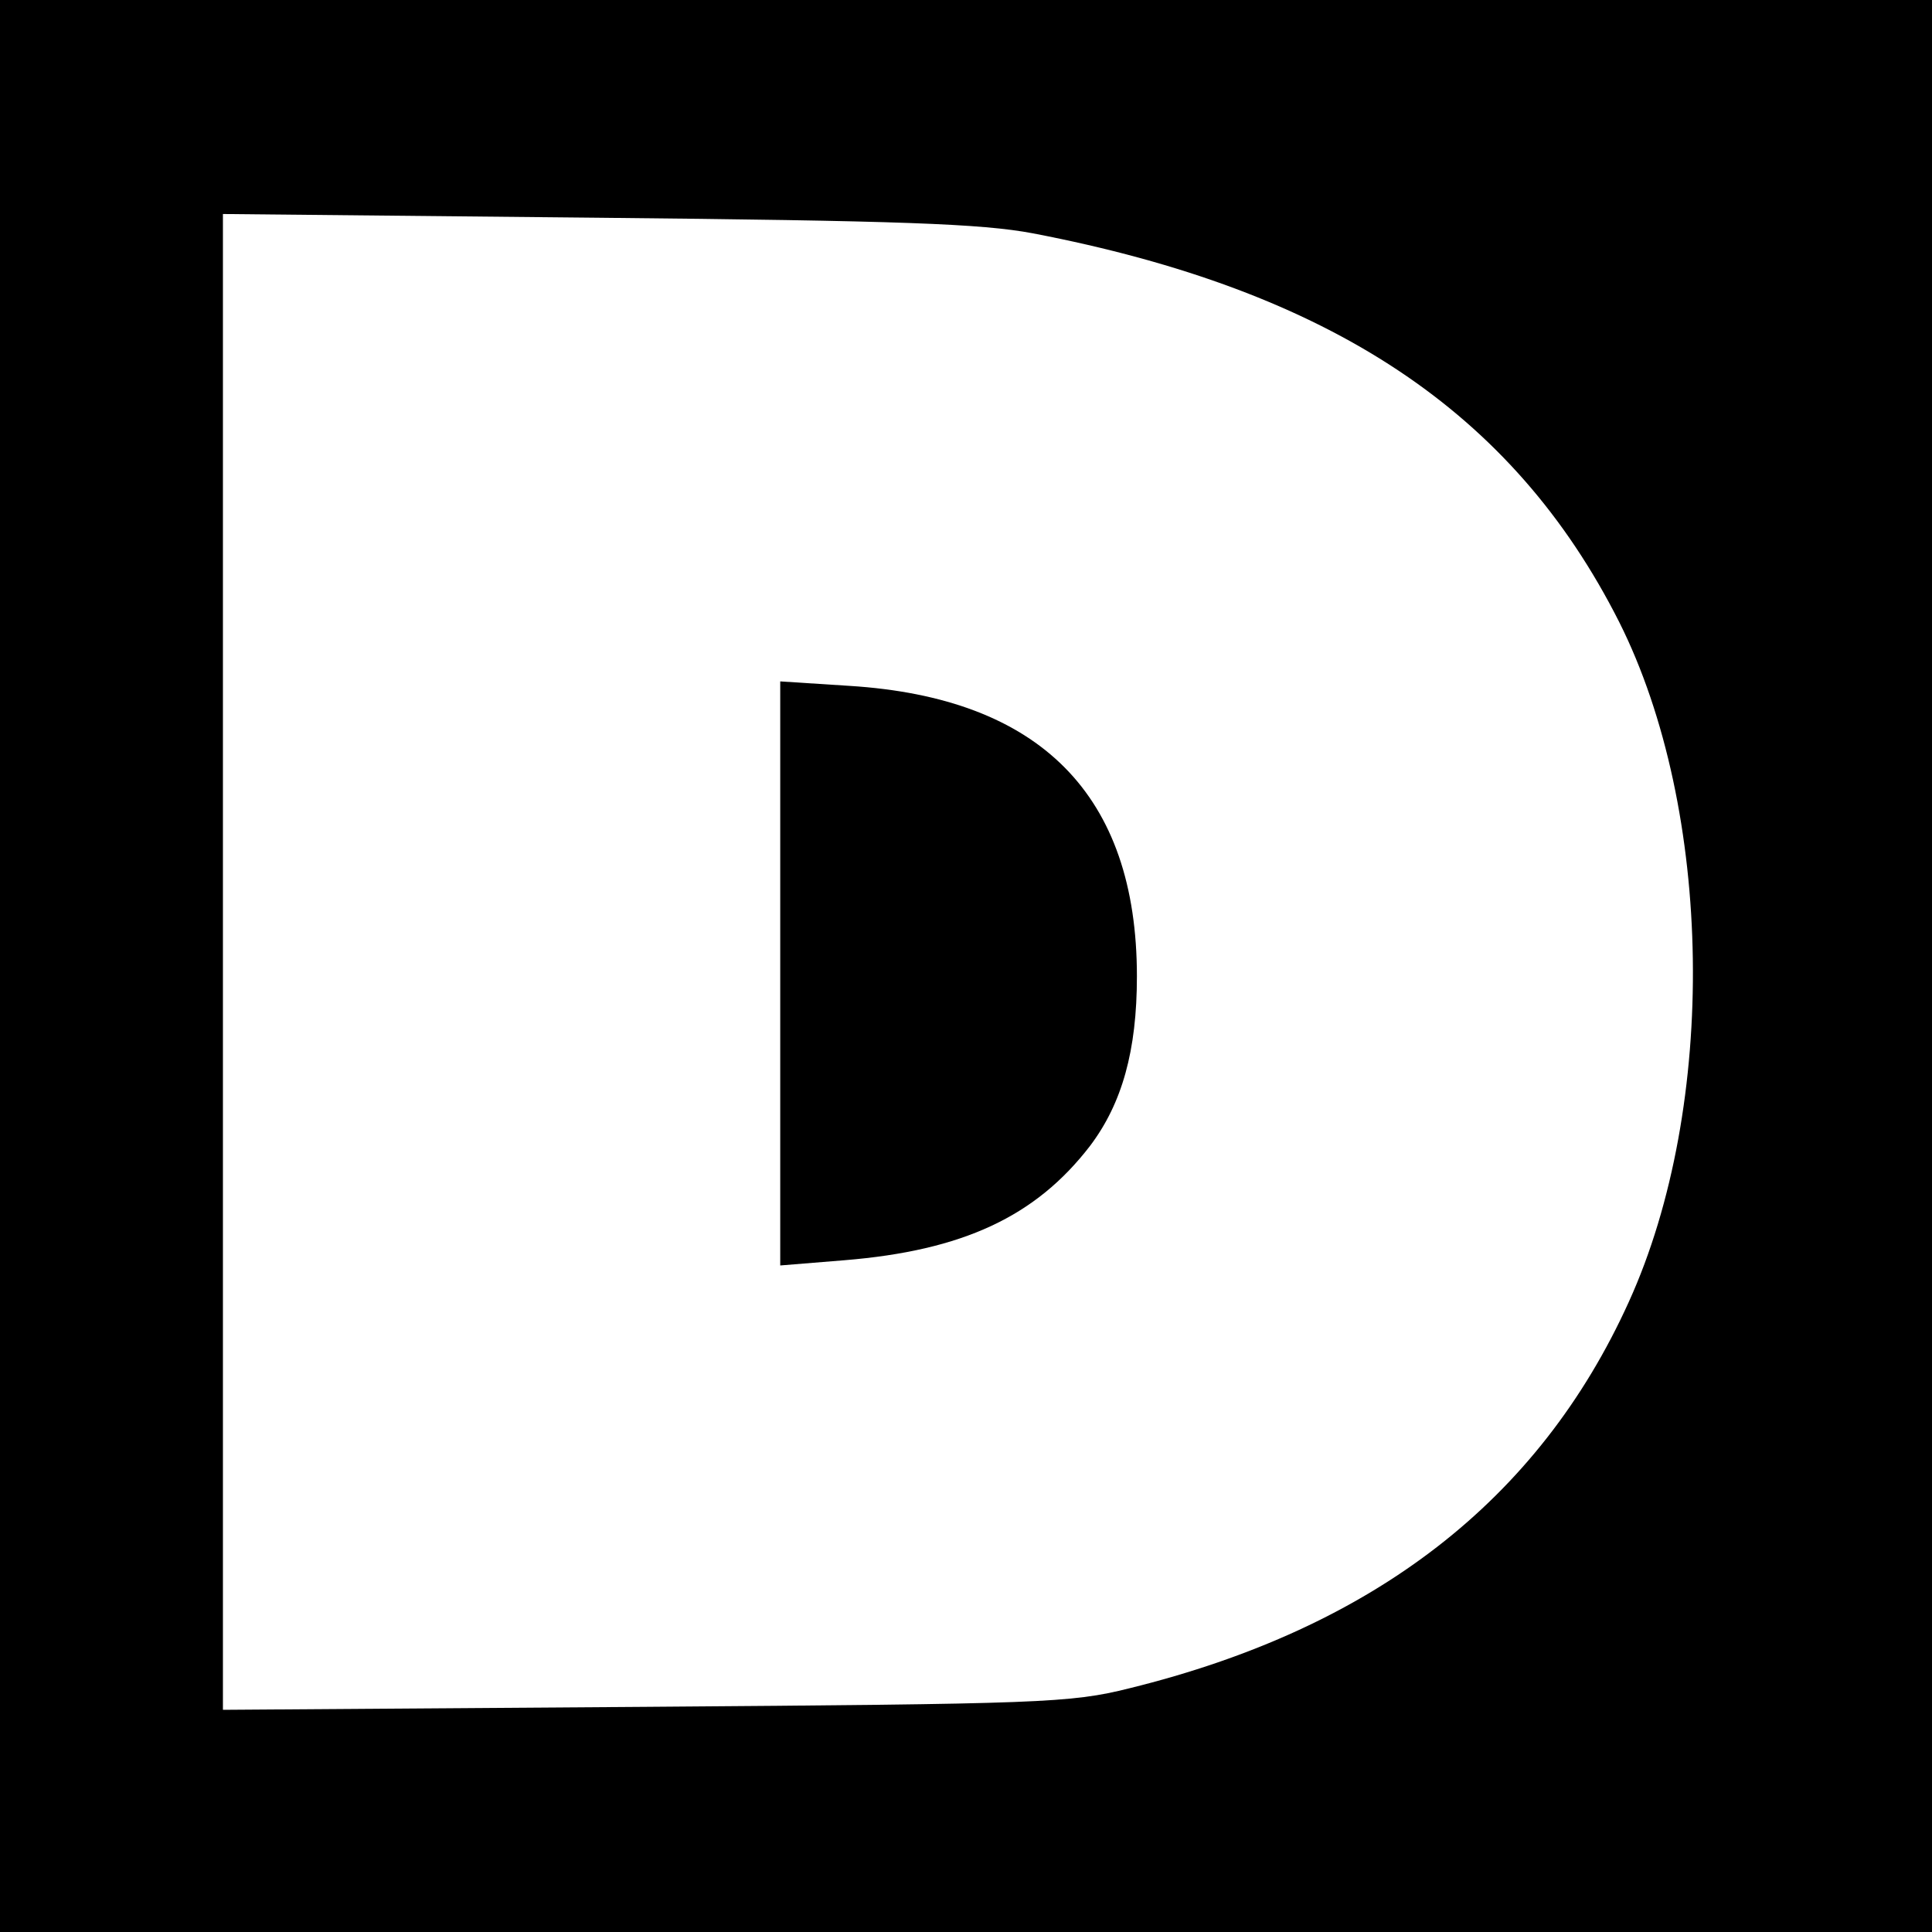 <?xml version="1.0" standalone="no"?>
<!DOCTYPE svg PUBLIC "-//W3C//DTD SVG 20010904//EN"
 "http://www.w3.org/TR/2001/REC-SVG-20010904/DTD/svg10.dtd">
<svg version="1.0" xmlns="http://www.w3.org/2000/svg"
 width="260pt" height="260pt" viewBox="0 0 260 260"
 preserveAspectRatio="xMidYMid meet">
<g transform="translate(0,260) scale(0.1,-0.1)"
fill="#000000" stroke="none">
<path d="M0 1300 l0 -1300 1300 0 1300 0 0 1300 0 1300 -1300 0 -1300 0 0
-1300z m1390 986 c401 -77 646 -240 789 -523 127 -253 133 -651 13 -915 -121
-267 -343 -439 -672 -520 -80 -20 -118 -21 -652 -25 l-568 -4 0 1006 0 1007
503 -5 c409 -4 518 -8 587 -21z"/>
<path d="M1050 1290 l0 -393 86 7 c160 13 258 59 331 154 43 57 63 128 63 228
0 244 -130 375 -387 391 l-93 6 0 -393z"/>
</g>
</svg>
